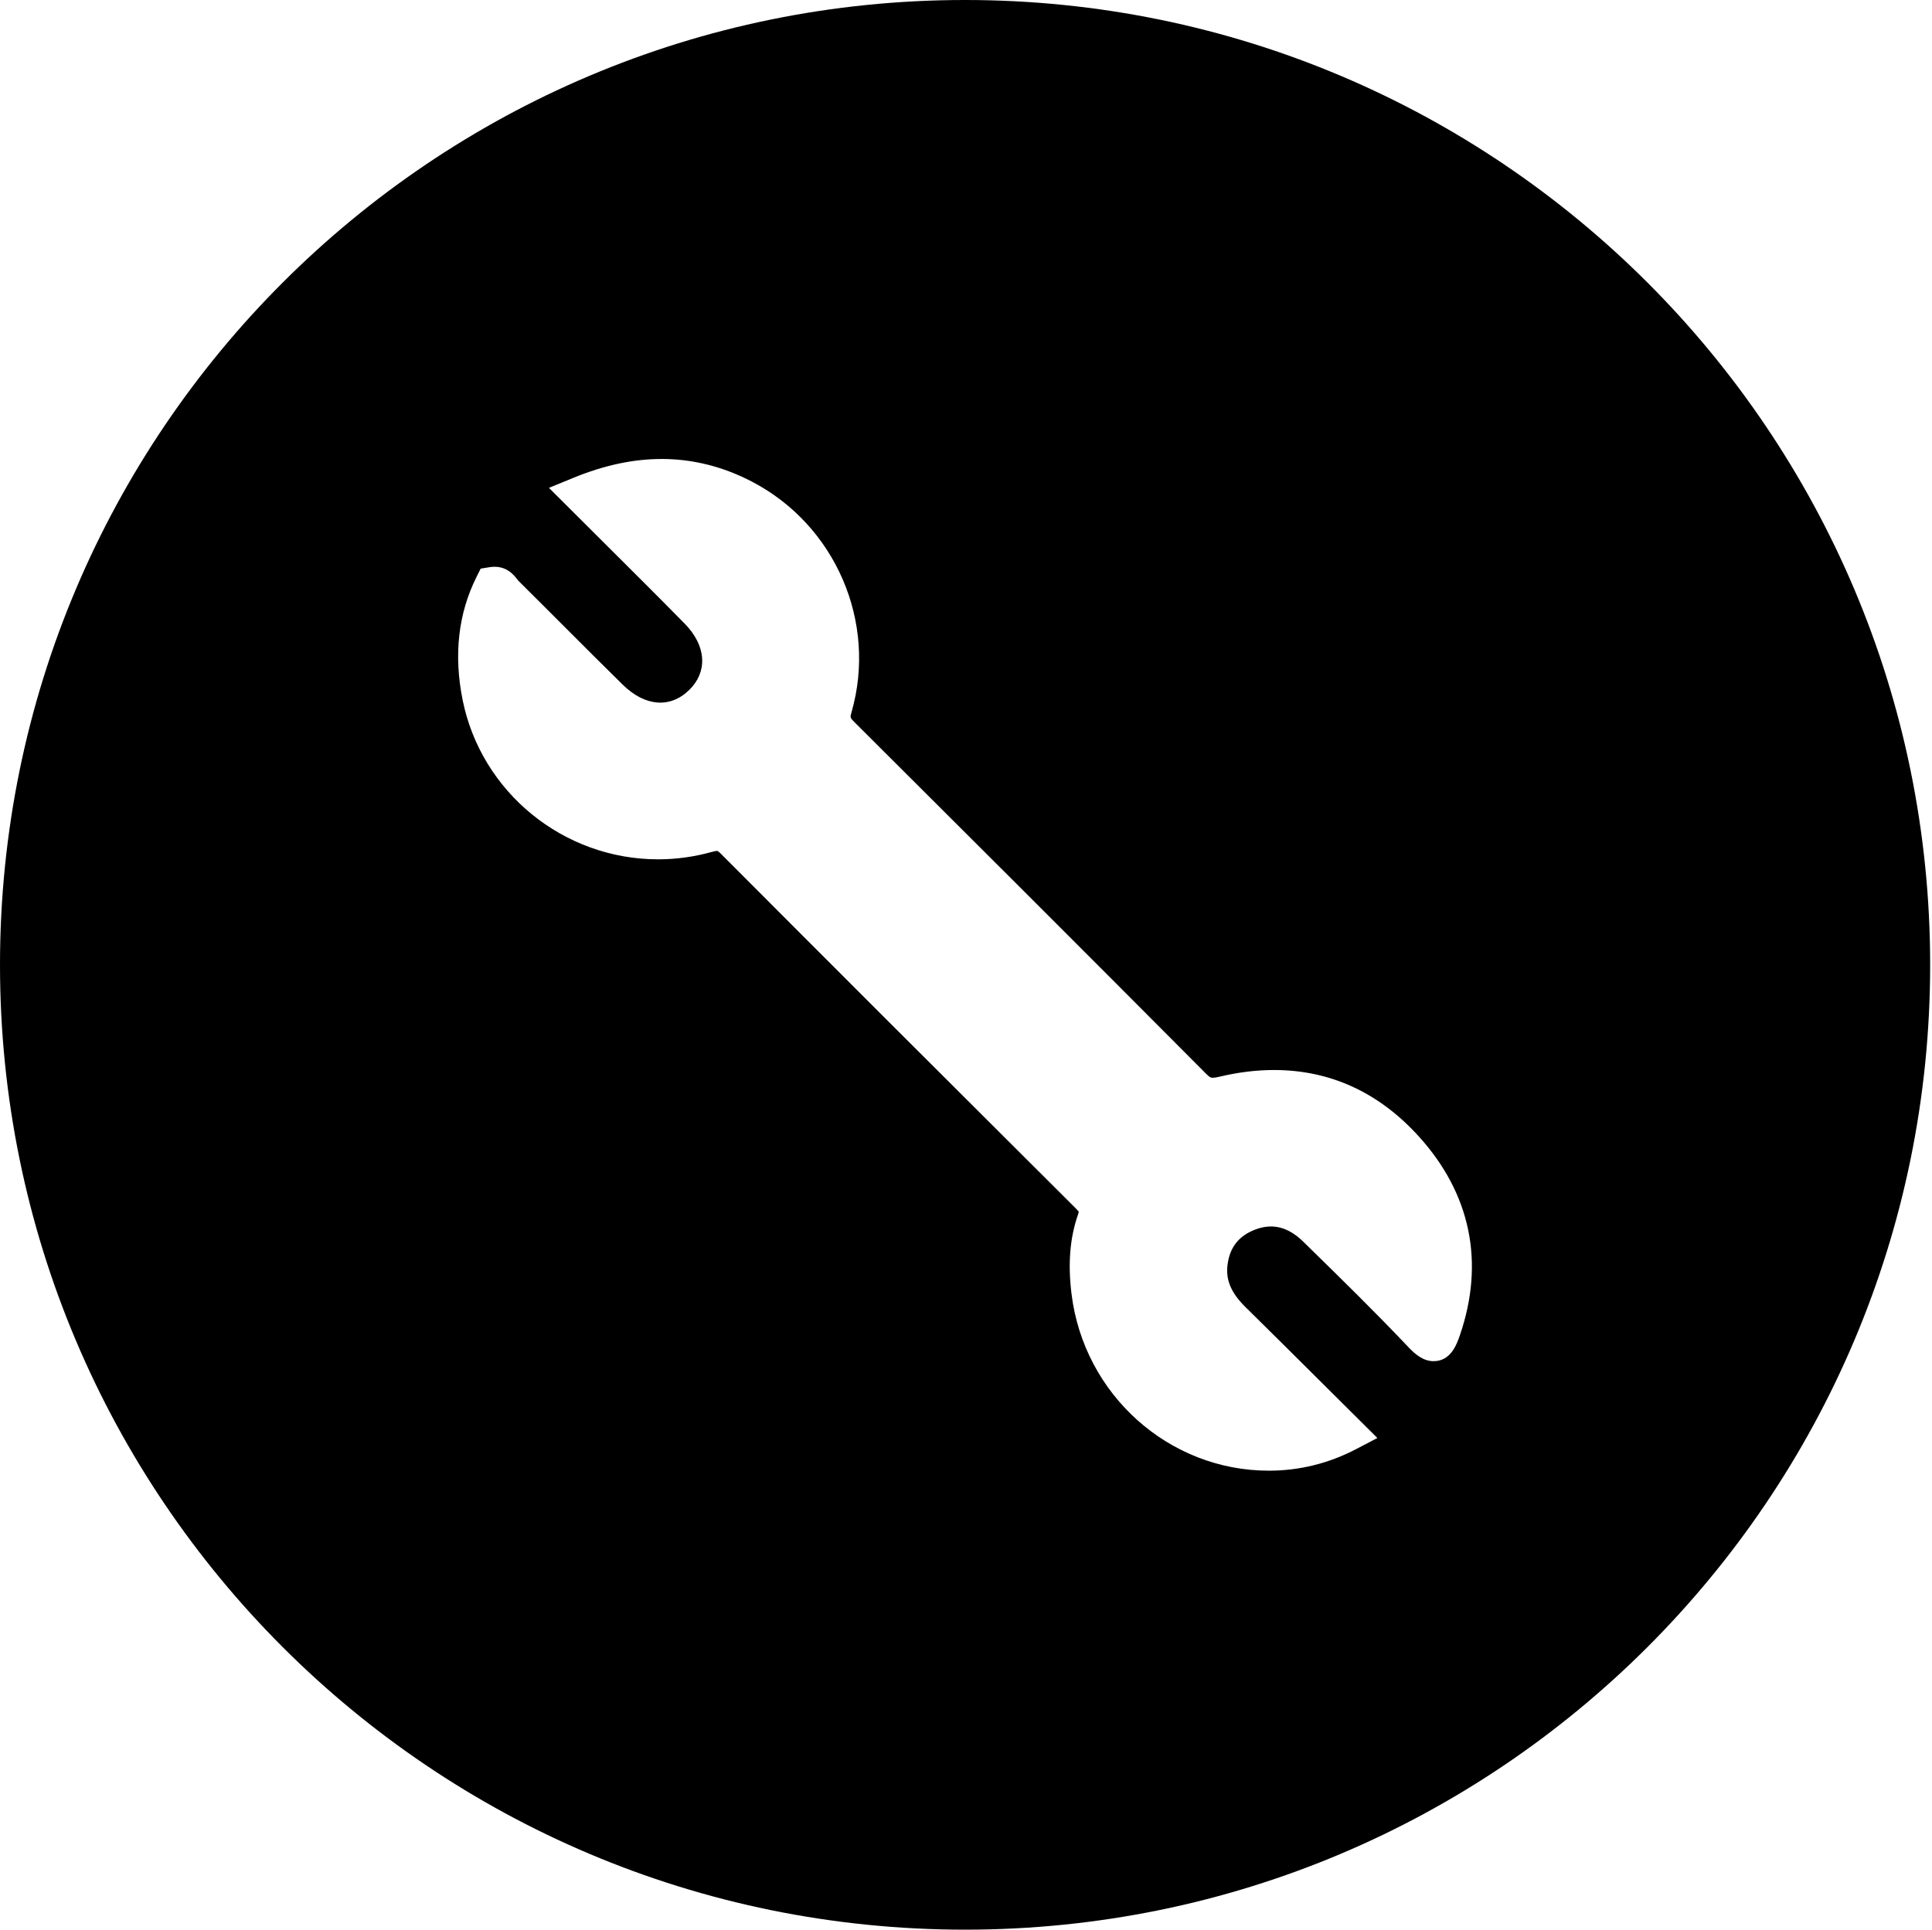 <?xml version="1.0" standalone="no"?><!DOCTYPE svg PUBLIC "-//W3C//DTD SVG 1.1//EN" "http://www.w3.org/Graphics/SVG/1.1/DTD/svg11.dtd"><svg t="1546931473784" class="icon" style="" viewBox="0 0 1025 1024" version="1.1" xmlns="http://www.w3.org/2000/svg" p-id="3209" xmlns:xlink="http://www.w3.org/1999/xlink" width="200.195" height="200"><defs><style type="text/css"></style></defs><path d="M512.017 999.031" p-id="3210"></path><path d="M512.017 0C229.234 0 0 229.234 0 512.017c0 282.749 229.234 511.983 512.017 511.983 282.764 0 512.007-229.224 512.007-511.983C1024.03 229.234 794.791 0 512.017 0zM774.581 708.395c-1.68 4.883-4.785 13.926-13.98 13.931-5.586 0-9.913-3.764-13.394-7.46-17.754-18.741-36.601-37.188-54.829-55.021l-0.923-0.909c-8.023-7.841-16.294-9.951-25.479-6.455-8.725 3.31-13.535 9.4-14.713 18.634-1.06 8.046 1.865 14.965 9.463 22.455 14.204 13.989 28.335 28.051 42.725 42.373l27.295 27.15-11.245 5.884c-14.551 7.608-30.136 11.46-46.319 11.46-53.066 0-98.076-40.294-104.693-93.731-1.998-16.113-0.864-29.941 3.466-42.27 0.318-0.904 0.356-1.353 0.361-1.465-0.049 0-0.376-0.523-1.489-1.641-69.516-69.253-131.138-130.844-188.408-188.31-1.456-1.465-1.851-1.465-2.008-1.465-0.4 0-1.181 0.087-2.636 0.499-9.336 2.616-18.96 3.96-28.604 3.96l-0.005 0c-50.22 0-93.829-35.543-103.716-84.513-4.834-23.979-2.339-46.015 7.436-65.503l2.13-4.253 4.701-0.763c8.814-1.411 13.038 4.331 14.805 6.593 0.186 0.239 0.356 0.483 0.551 0.683 8.14 8.058 16.27 16.196 24.405 24.341 10.279 10.293 20.556 20.581 30.943 30.771 11.724 11.509 25.123 12.705 35.293 2.715 4.731-4.649 7.08-10.298 6.803-16.319-0.299-6.464-3.516-12.988-9.298-18.856-13.979-14.219-28.125-28.291-42.71-42.823l-29.273-29.2 12.935-5.303c16.455-6.738 31.811-10.019 46.958-10.019 16.411 0 32.505 4.048 47.823 12.031 44.298 23.1 66.519 74.54 52.823 122.329-0.825 2.871-0.84 2.925 1.655 5.405 51.593 51.411 119.439 119.096 186.724 186.748 1.841 1.85 2.5 1.85 3.204 1.85 0.879 0 2.114-0.194 3.794-0.596 9.81-2.334 19.488-3.516 28.735-3.516 29.913 0 55.84 11.945 77.07 35.494C780.27 633.595 787.74 669.927 774.581 708.395z" p-id="3211"></path></svg>